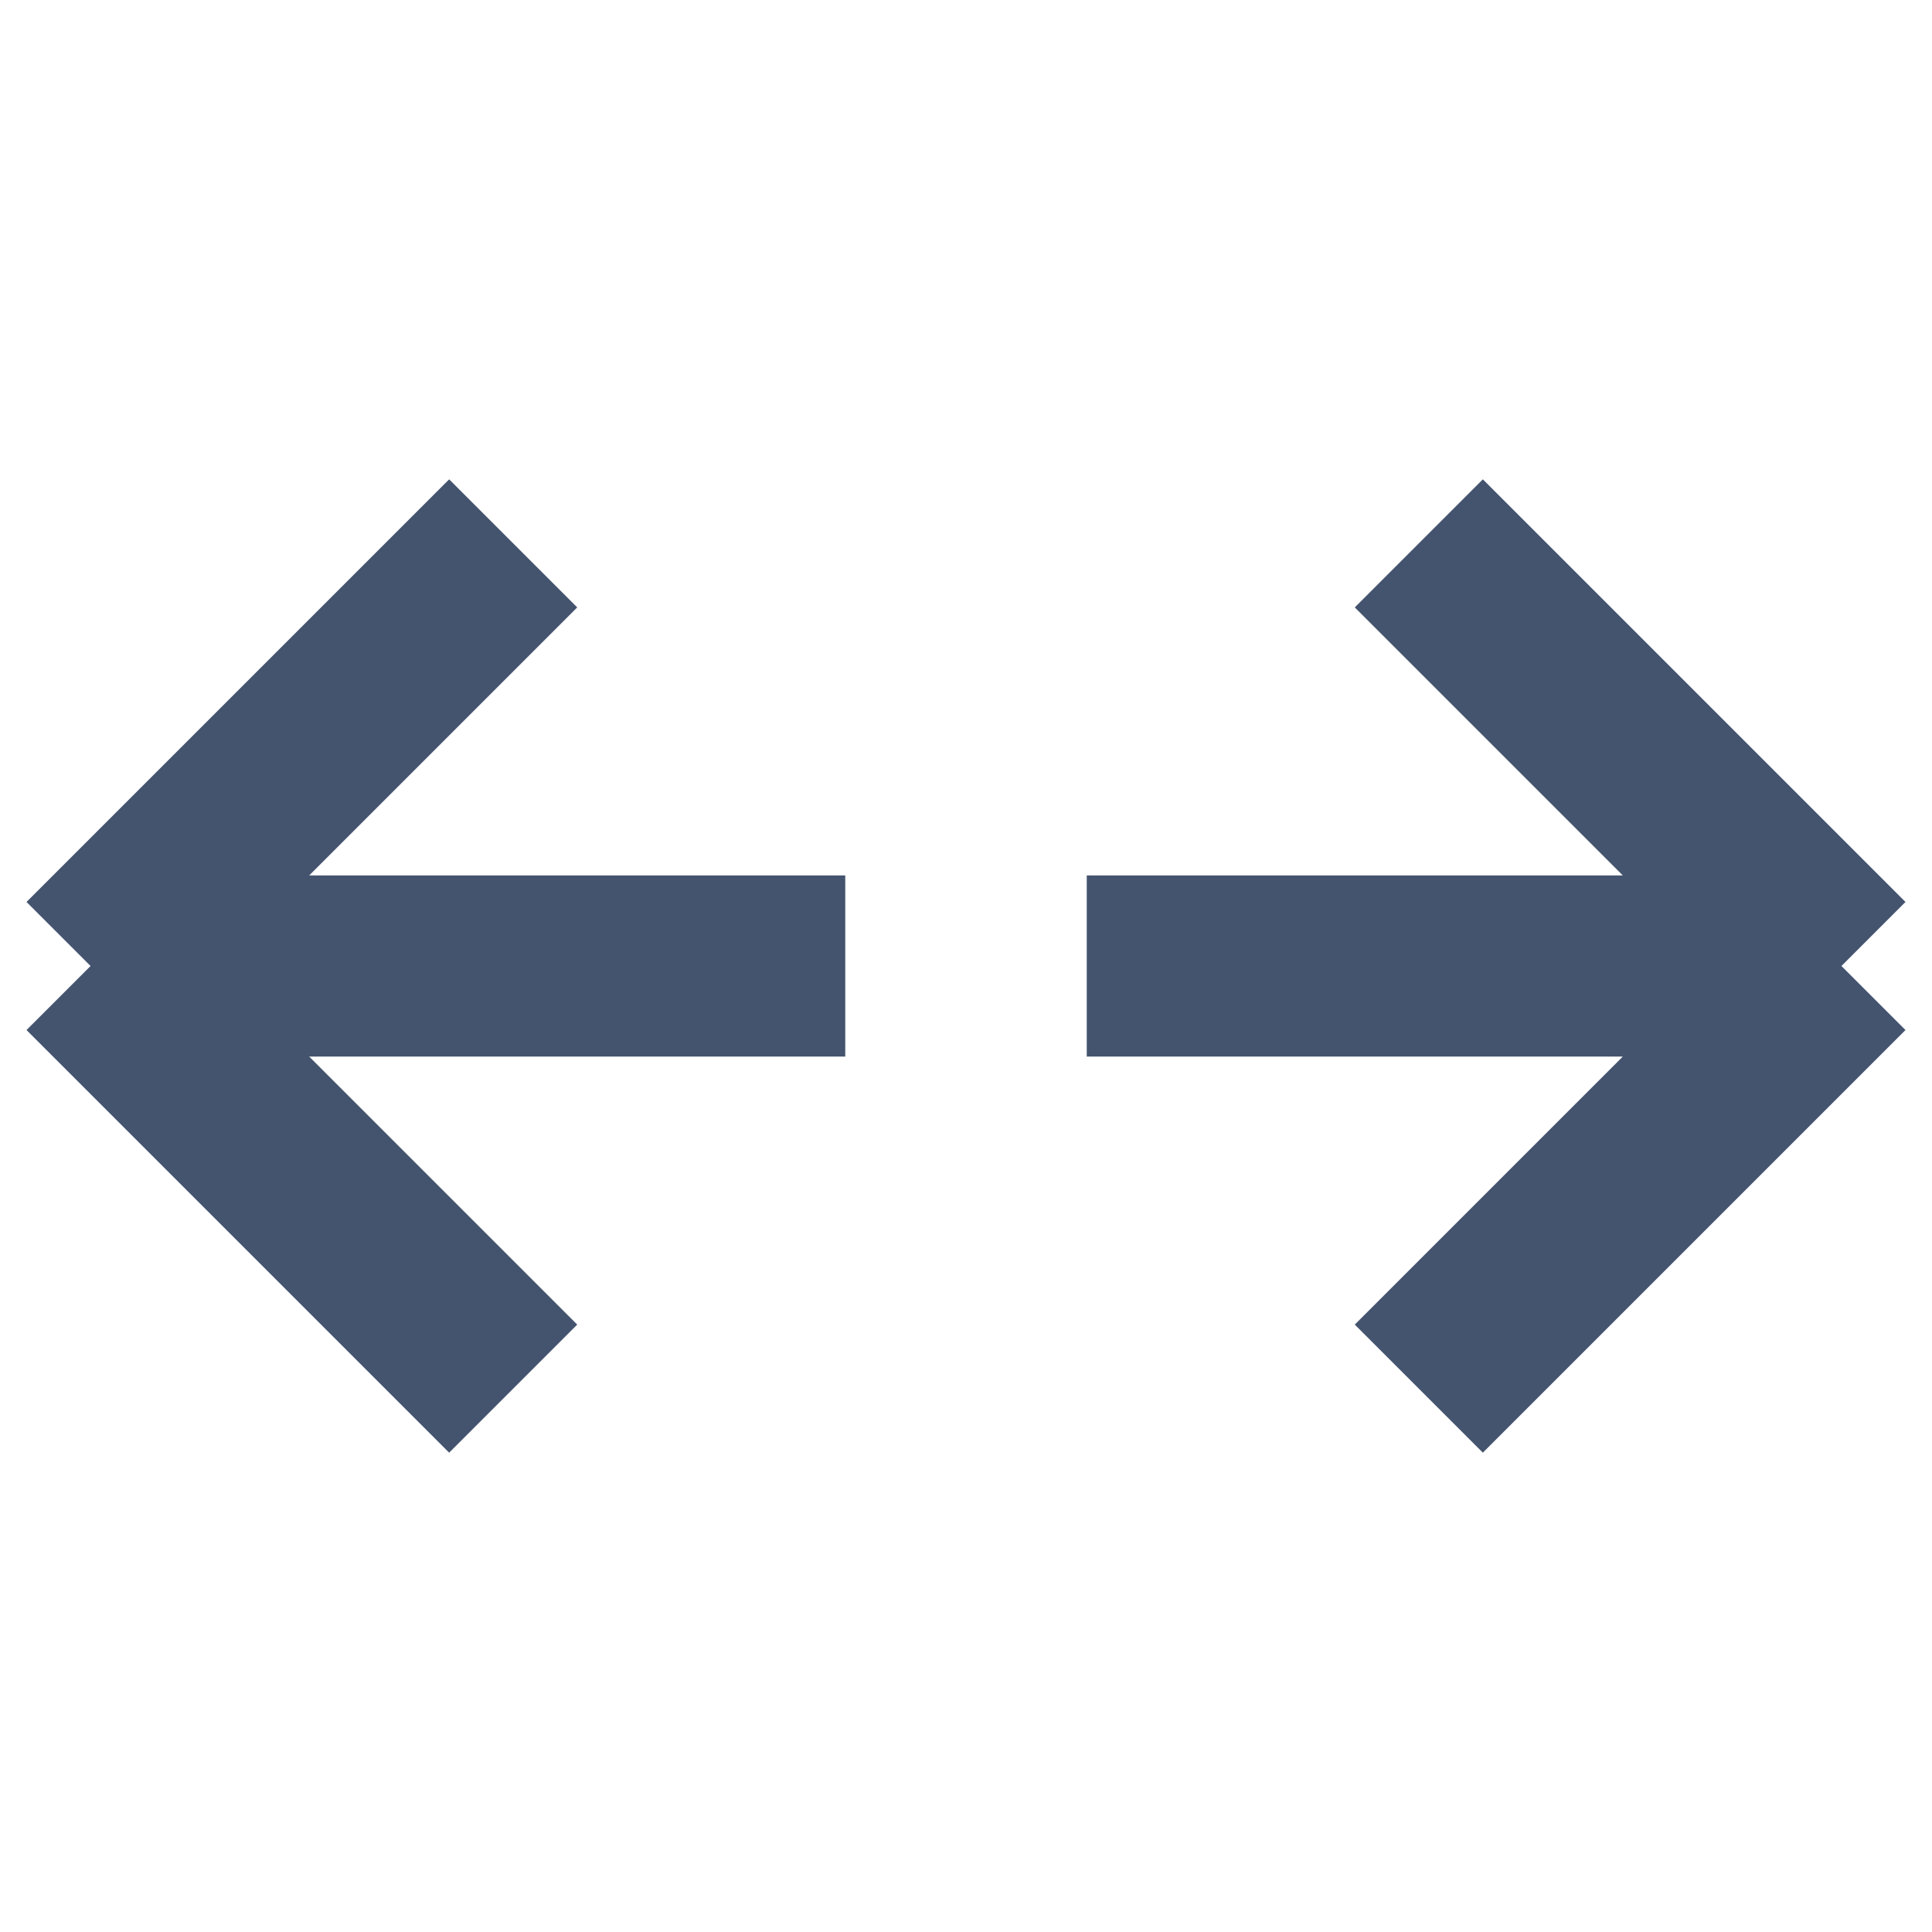 <svg width="16" height="16" viewBox="0 0 16 16" fill="none" xmlns="http://www.w3.org/2000/svg">
<path d="M11.75 4.5L15.25 8M15.25 8L11.75 11.5M15.25 8H9M4.25 4.5L0.75 8M0.75 8L4.25 11.5M0.75 8H7" stroke="#44546F" stroke-width="1.5" stroke-linejoin="round"/>
</svg>
